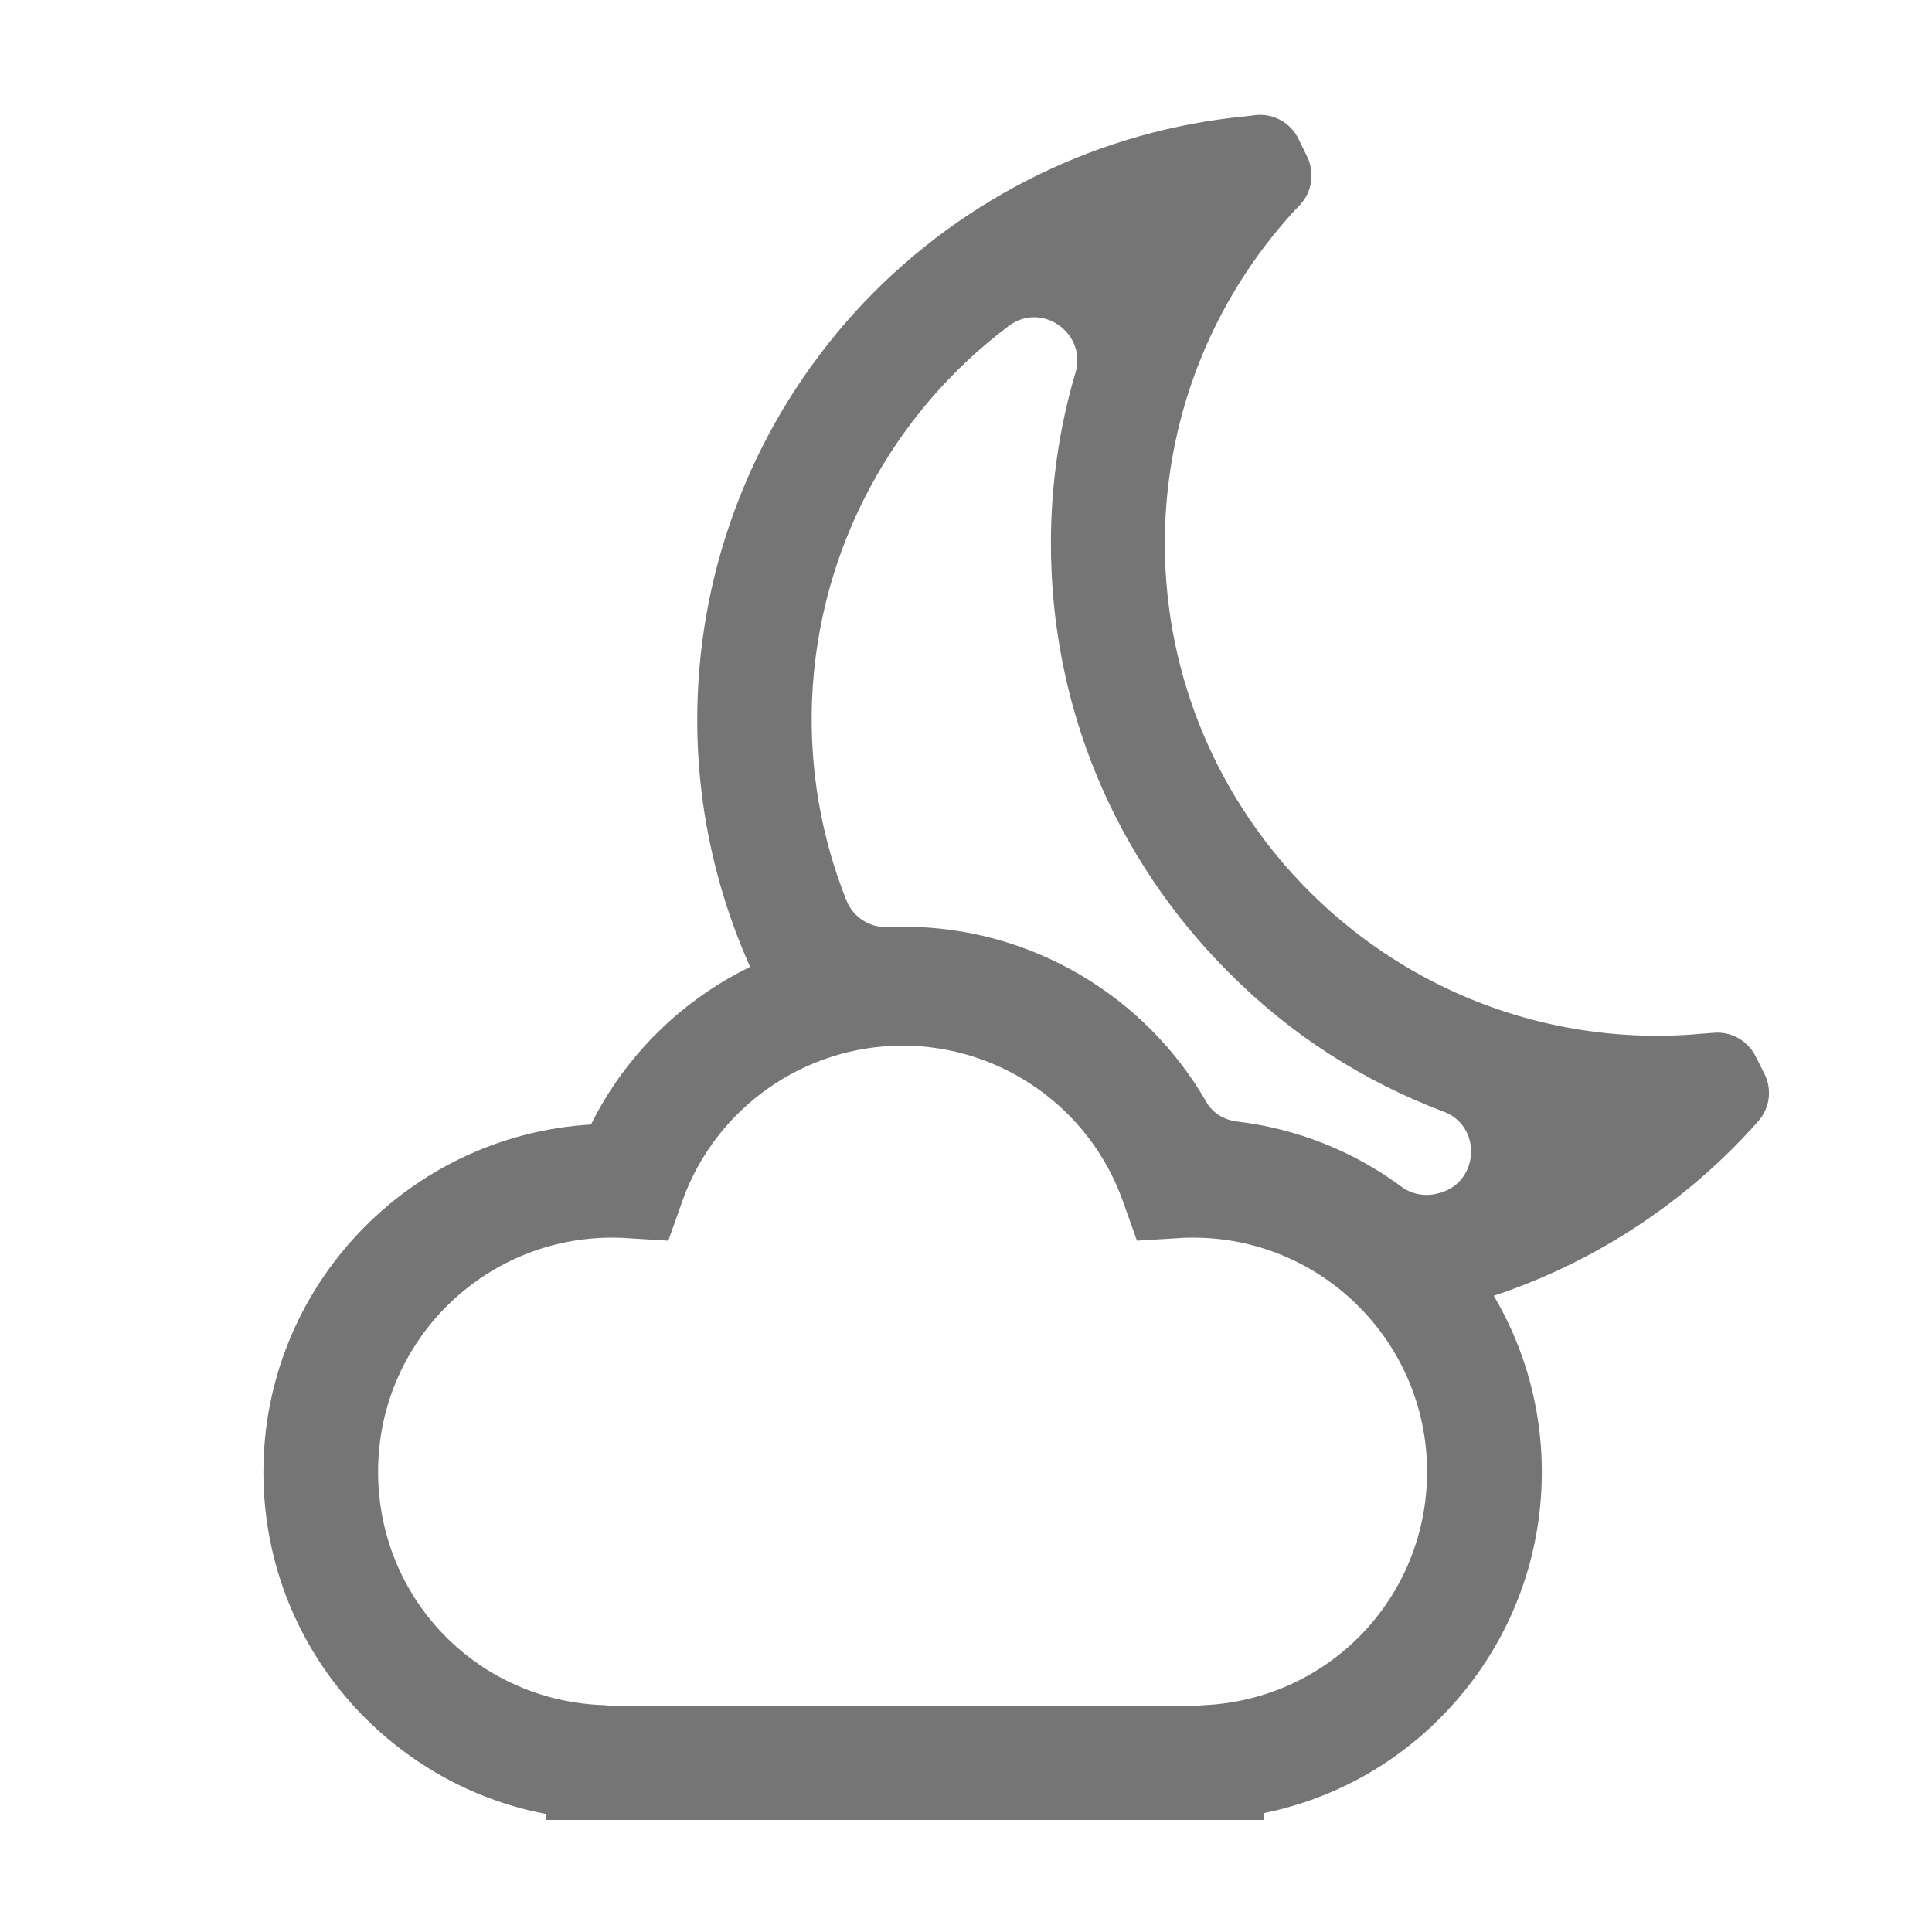 <svg width="23" height="23" viewBox="0 0 23 23" fill="none" xmlns="http://www.w3.org/2000/svg">
<path d="M15.04 21.666H6.496V21.594C5.669 21.437 4.91 21.028 4.308 20.413C3.549 19.631 3.136 18.607 3.136 17.524C3.136 15.323 4.861 13.517 7.035 13.387C7.727 11.994 9.164 11.091 10.745 11.091C12.327 11.091 13.76 11.994 14.456 13.387C16.626 13.513 18.355 15.323 18.355 17.524C18.355 18.598 17.946 19.617 17.201 20.395C16.612 21.01 15.862 21.419 15.044 21.585V21.666H15.04ZM7.241 20.305H14.263L14.33 20.3C15.822 20.233 16.989 19.015 16.989 17.52C16.989 15.983 15.741 14.734 14.204 14.734C14.15 14.734 14.097 14.734 14.043 14.739L13.535 14.77L13.364 14.29C12.969 13.189 11.918 12.448 10.745 12.448C9.573 12.448 8.522 13.189 8.126 14.29L7.956 14.77L7.448 14.739C7.39 14.734 7.336 14.734 7.286 14.734C5.75 14.734 4.501 15.983 4.501 17.52C4.501 19.034 5.687 20.255 7.201 20.3L7.241 20.305Z" fill="#757575"/>
<path d="M16.698 15.696C16.536 15.723 16.365 15.673 16.248 15.556L16.185 15.494C15.66 14.973 14.963 14.685 14.222 14.685C14.168 14.685 14.114 14.685 14.061 14.69L13.935 14.698C13.71 14.712 13.499 14.573 13.423 14.362L13.378 14.24C12.982 13.14 11.931 12.399 10.759 12.399C10.516 12.399 10.269 12.43 10.036 12.493L9.91 12.529C9.685 12.587 9.452 12.493 9.335 12.291L9.272 12.178C8.589 10.997 8.252 9.654 8.306 8.288C8.373 6.536 9.079 4.874 10.283 3.603C11.487 2.336 13.104 1.55 14.833 1.384L14.95 1.37C15.161 1.348 15.363 1.46 15.458 1.653L15.561 1.864C15.655 2.057 15.619 2.287 15.476 2.439L15.399 2.52C14.411 3.603 13.867 5.004 13.867 6.469C13.867 9.699 16.495 12.331 19.73 12.331C19.909 12.331 20.098 12.322 20.282 12.304H20.291L20.404 12.295C20.61 12.277 20.808 12.389 20.902 12.578L21.006 12.785C21.1 12.973 21.068 13.198 20.929 13.351L20.848 13.441C19.779 14.609 18.337 15.404 16.787 15.678L16.698 15.696ZM14.725 13.351C15.435 13.436 16.109 13.701 16.684 14.128C16.81 14.222 16.976 14.249 17.129 14.204C17.133 14.204 17.142 14.2 17.147 14.2C17.614 14.065 17.641 13.405 17.187 13.234C16.235 12.875 15.363 12.318 14.627 11.576C13.261 10.211 12.511 8.4 12.511 6.469C12.511 5.772 12.61 5.09 12.803 4.438C12.942 3.967 12.403 3.585 12.008 3.881C10.637 4.91 9.739 6.527 9.667 8.338C9.636 9.155 9.775 9.964 10.076 10.718C10.157 10.921 10.354 11.046 10.57 11.037C10.633 11.033 10.7 11.033 10.763 11.033C12.255 11.033 13.62 11.841 14.353 13.104C14.425 13.243 14.568 13.333 14.725 13.351Z" fill="#757575"/>
</svg>
